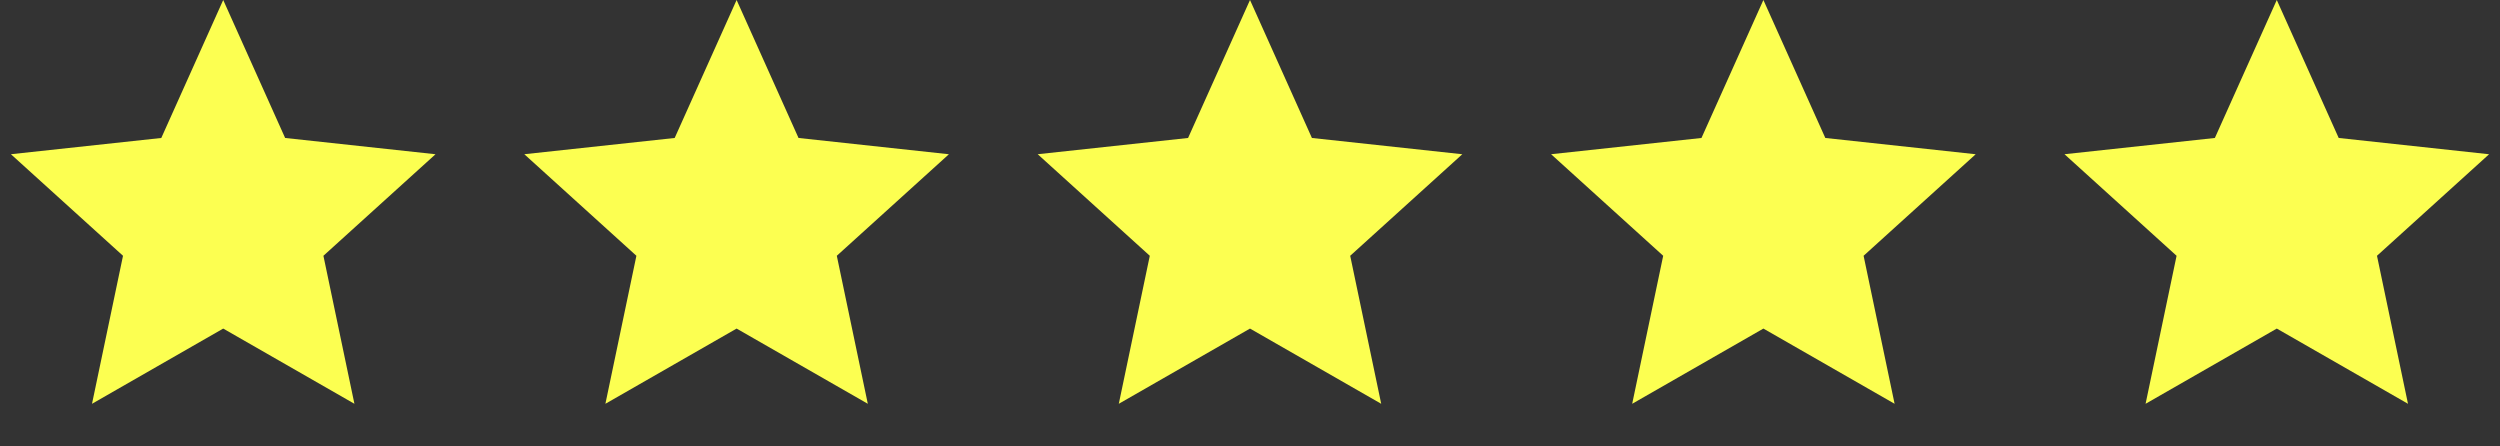 <svg width="112" height="20" fill="none" xmlns="http://www.w3.org/2000/svg"><rect width="100%" height="100%" fill="#333333" stroke="none"/><path d="m10 0 2.774 6.181 6.737.729-5.022 4.549 1.389 6.631L10 14.72l-5.878 3.37 1.389-6.631-5.022-4.55 6.737-.728L10 0ZM33 0l2.774 6.181 6.737.729-5.022 4.549 1.389 6.631L33 14.72l-5.878 3.37 1.389-6.631-5.022-4.55 6.737-.728L33 0ZM79 0l2.774 6.181 6.737.729-5.022 4.549 1.389 6.631L79 14.72l-5.878 3.37 1.389-6.631-5.022-4.55 6.737-.728L79 0ZM102 0l2.774 6.181 6.737.729-5.022 4.549 1.389 6.631L102 14.72l-5.878 3.37 1.389-6.631-5.022-4.55 6.737-.728L102 0ZM56 0l2.774 6.181 6.737.729-5.022 4.549 1.389 6.631L56 14.72l-5.878 3.37 1.389-6.631-5.022-4.55 6.737-.728L56 0Z" fill="#FCFF51"/></svg>